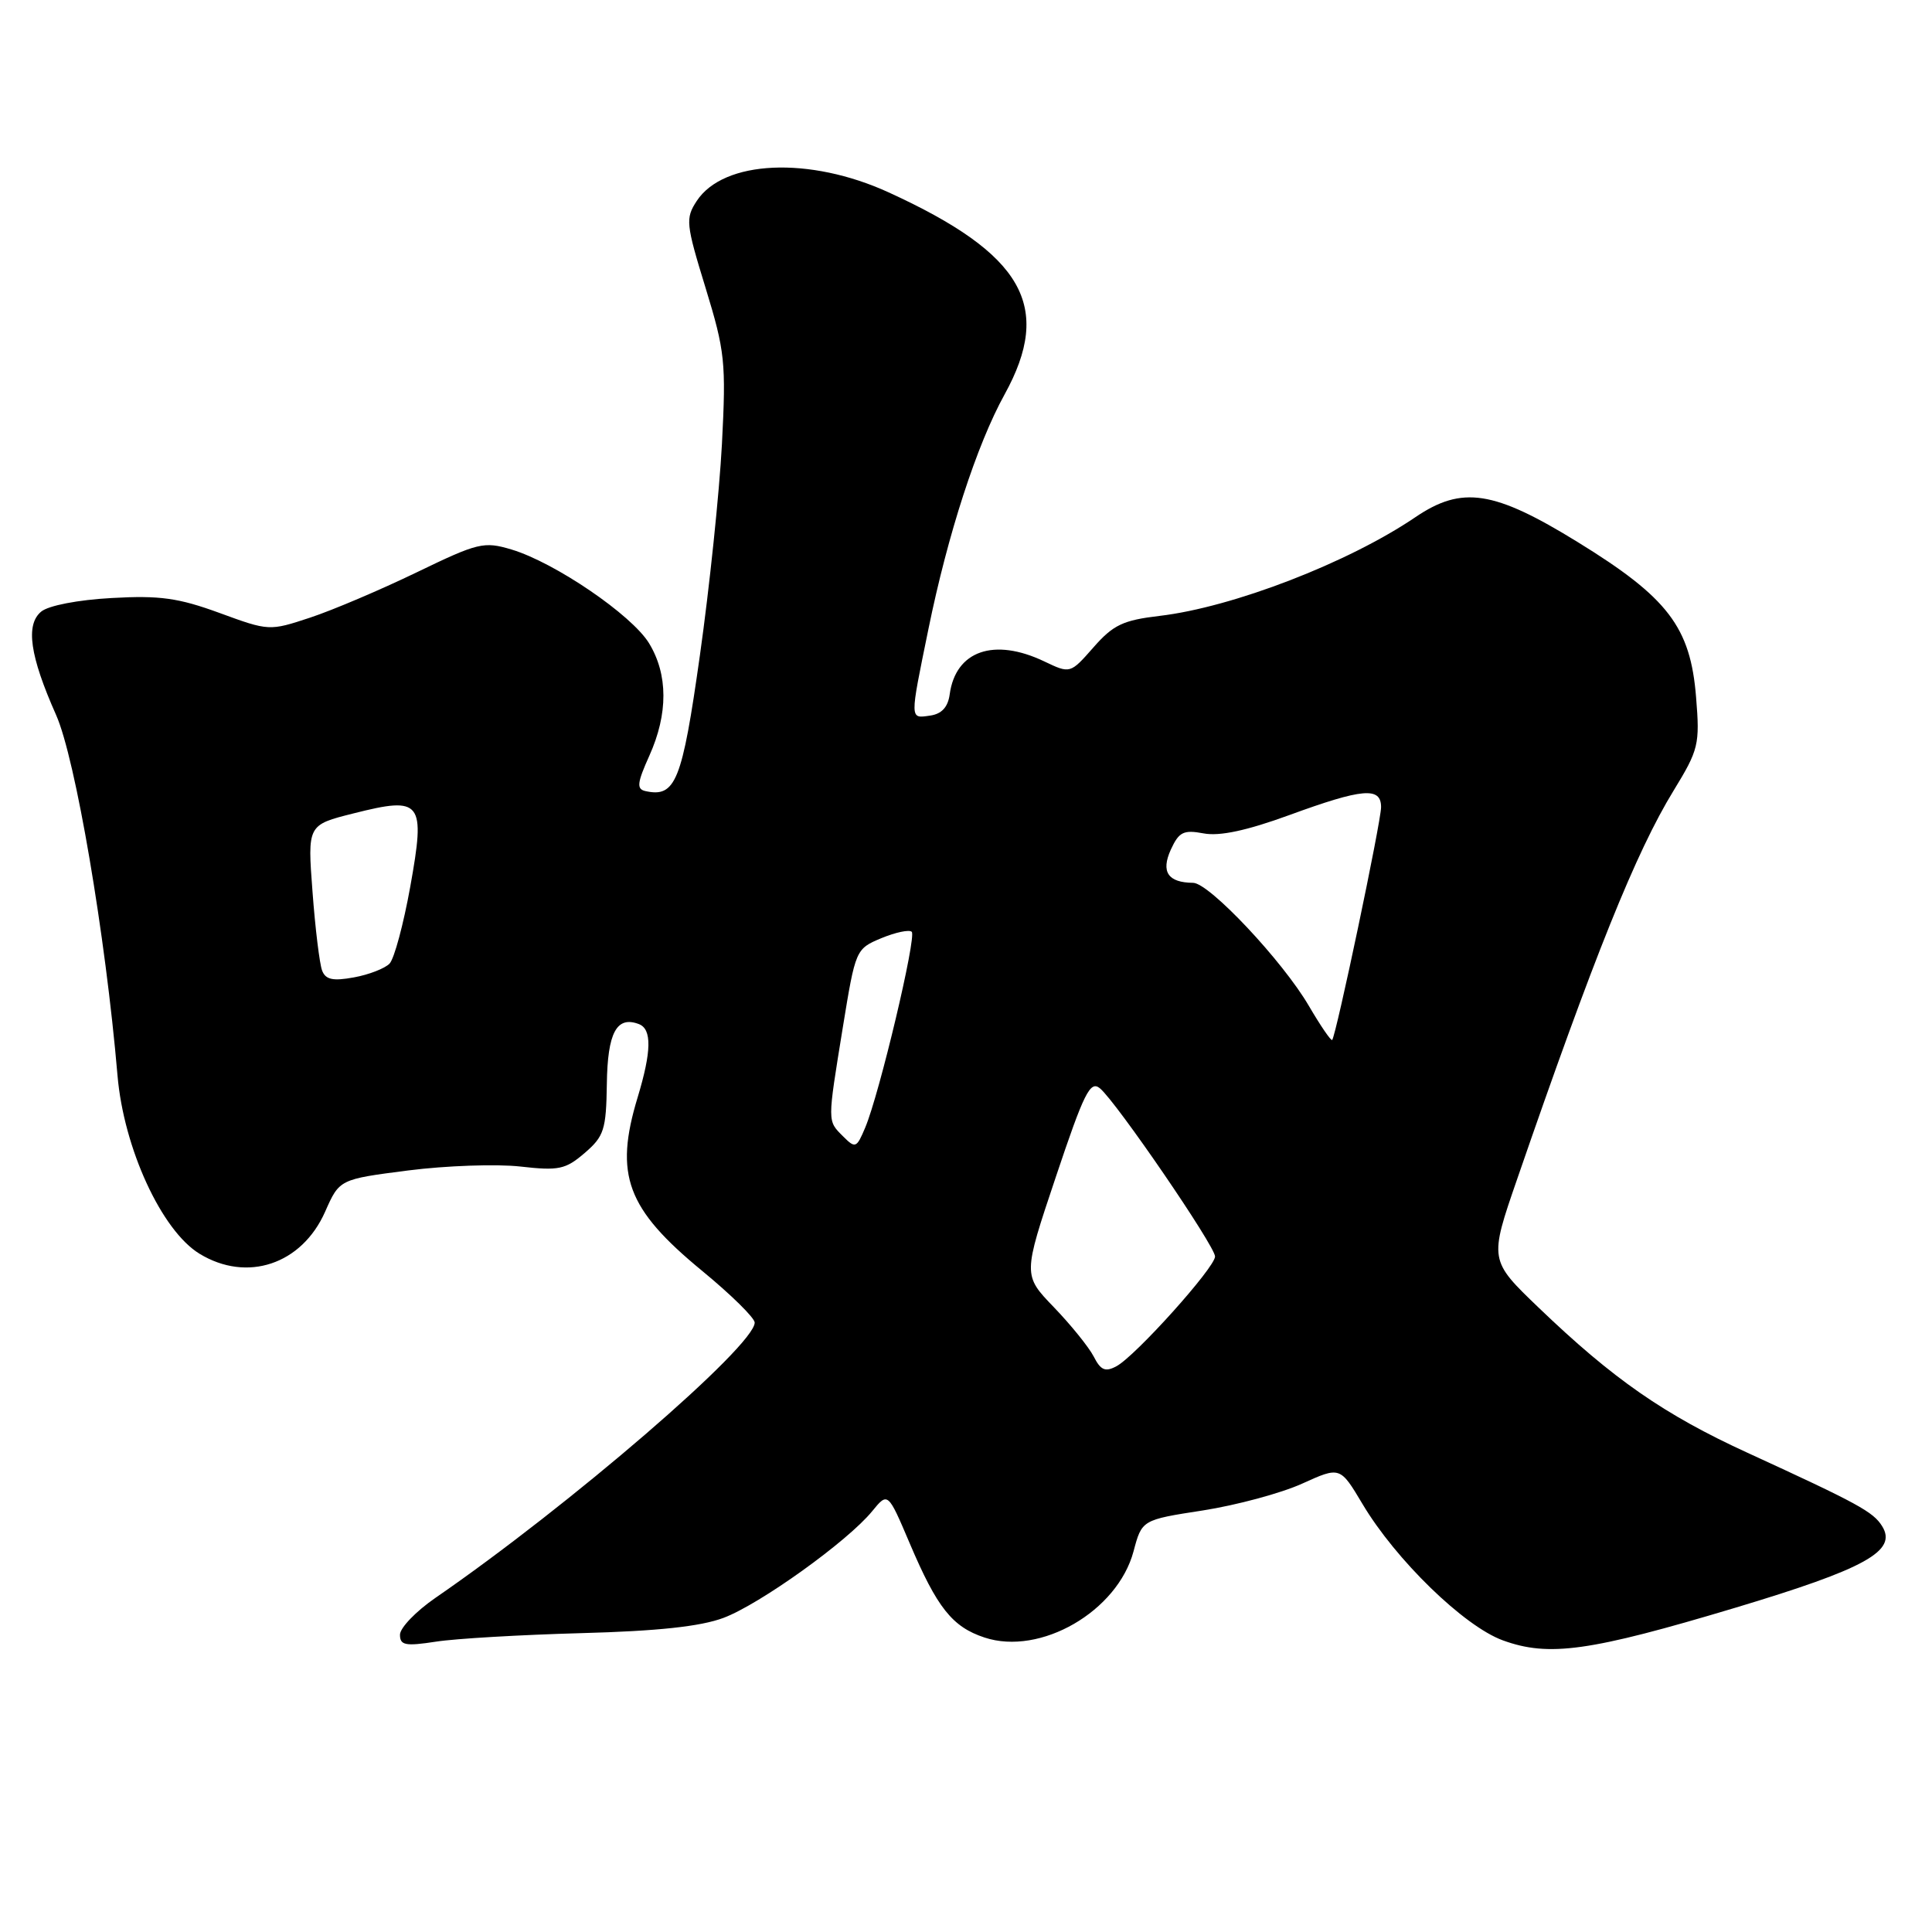 <?xml version="1.0" encoding="UTF-8" standalone="no"?>
<!DOCTYPE svg PUBLIC "-//W3C//DTD SVG 1.1//EN" "http://www.w3.org/Graphics/SVG/1.1/DTD/svg11.dtd" >
<svg xmlns="http://www.w3.org/2000/svg" xmlns:xlink="http://www.w3.org/1999/xlink" version="1.1" viewBox="0 0 256 256">
 <g >
 <path fill="currentColor"
d=" M 229.92 213.04 C 247.21 207.85 251.42 205.51 249.40 202.24 C 248.22 200.32 246.21 199.23 231.55 192.50 C 220.51 187.44 213.75 182.74 203.91 173.30 C 197.32 166.98 197.32 166.98 201.03 156.24 C 211.17 126.83 216.80 112.84 221.76 104.76 C 225.08 99.33 225.25 98.65 224.74 92.39 C 224.00 83.09 221.02 79.19 209.04 71.82 C 197.94 64.98 193.73 64.34 187.56 68.52 C 178.66 74.56 163.35 80.47 153.64 81.61 C 148.81 82.18 147.50 82.80 144.89 85.78 C 141.81 89.28 141.81 89.28 138.37 87.64 C 131.71 84.46 126.63 86.23 125.84 92.00 C 125.61 93.70 124.78 94.60 123.25 94.82 C 120.52 95.21 120.53 95.53 123.02 83.36 C 125.59 70.77 129.43 58.93 133.11 52.27 C 139.56 40.58 135.59 33.65 117.75 25.49 C 107.27 20.69 95.88 21.20 92.32 26.63 C 90.81 28.94 90.88 29.65 93.49 38.14 C 96.07 46.57 96.22 48.00 95.66 58.85 C 95.32 65.26 94.01 77.85 92.74 86.84 C 90.38 103.58 89.52 105.71 85.51 104.82 C 84.33 104.55 84.42 103.74 86.04 100.14 C 88.54 94.58 88.53 89.38 86.00 85.23 C 83.71 81.48 73.51 74.53 67.77 72.81 C 64.11 71.72 63.36 71.90 55.19 75.85 C 50.41 78.16 44.06 80.86 41.09 81.84 C 35.70 83.62 35.64 83.62 29.09 81.22 C 23.65 79.23 21.16 78.88 14.81 79.24 C 10.35 79.48 6.42 80.24 5.46 81.04 C 3.36 82.78 3.95 86.90 7.43 94.73 C 10.00 100.50 13.98 123.91 15.57 142.50 C 16.39 152.14 21.41 163.06 26.44 166.13 C 32.74 169.97 39.99 167.54 43.08 160.56 C 44.98 156.26 44.98 156.26 54.10 155.09 C 59.11 154.45 65.79 154.22 68.93 154.57 C 74.04 155.15 74.93 154.96 77.47 152.78 C 80.04 150.57 80.32 149.70 80.41 143.63 C 80.50 136.83 81.71 134.57 84.66 135.70 C 86.39 136.36 86.34 139.30 84.49 145.41 C 81.37 155.69 83.03 160.16 93.03 168.39 C 96.86 171.54 100.00 174.63 100.00 175.25 C 100.00 178.34 75.47 199.49 57.69 211.73 C 55.11 213.51 53.00 215.70 53.00 216.61 C 53.00 218.01 53.71 218.15 57.75 217.53 C 60.36 217.12 69.03 216.62 77.00 216.40 C 87.14 216.13 92.81 215.52 95.86 214.38 C 100.67 212.58 112.32 204.23 115.57 200.24 C 117.65 197.70 117.65 197.70 120.53 204.47 C 124.17 213.04 126.18 215.57 130.45 216.98 C 137.85 219.43 148.07 213.52 150.20 205.56 C 151.31 201.39 151.31 201.39 159.40 200.14 C 163.86 199.44 169.77 197.85 172.54 196.59 C 177.57 194.31 177.57 194.31 180.54 199.29 C 184.93 206.67 193.98 215.47 199.12 217.35 C 205.22 219.58 210.61 218.83 229.92 213.04 Z  M 144.93 179.76 C 144.29 178.52 141.92 175.58 139.66 173.23 C 135.54 168.96 135.54 168.96 139.90 155.96 C 143.65 144.76 144.46 143.14 145.75 144.21 C 147.93 146.02 161.00 165.12 161.00 166.49 C 161.00 167.95 150.46 179.68 147.94 181.03 C 146.46 181.83 145.85 181.57 144.93 179.76 Z  M 111.72 150.58 C 109.61 148.47 109.62 148.83 111.68 136.12 C 113.36 125.82 113.39 125.73 116.79 124.31 C 118.68 123.53 120.48 123.15 120.81 123.47 C 121.47 124.13 116.54 144.90 114.65 149.40 C 113.50 152.14 113.34 152.20 111.72 150.58 Z  M 173.44 133.30 C 169.96 127.33 160.24 117.01 158.10 116.98 C 154.76 116.95 153.80 115.53 155.14 112.58 C 156.22 110.23 156.82 109.93 159.49 110.43 C 161.60 110.83 165.20 110.06 170.82 108.01 C 180.58 104.44 183.00 104.24 183.00 106.95 C 183.00 108.89 177.04 137.23 176.52 137.80 C 176.37 137.96 174.98 135.93 173.44 133.30 Z  M 42.68 128.60 C 42.35 127.74 41.77 123.04 41.41 118.17 C 40.74 109.31 40.74 109.31 46.84 107.78 C 55.90 105.49 56.40 106.14 54.36 117.50 C 53.47 122.45 52.24 127.03 51.62 127.68 C 51.01 128.32 48.88 129.15 46.89 129.51 C 44.11 130.02 43.14 129.81 42.68 128.60 Z "/>
</g>
</svg>